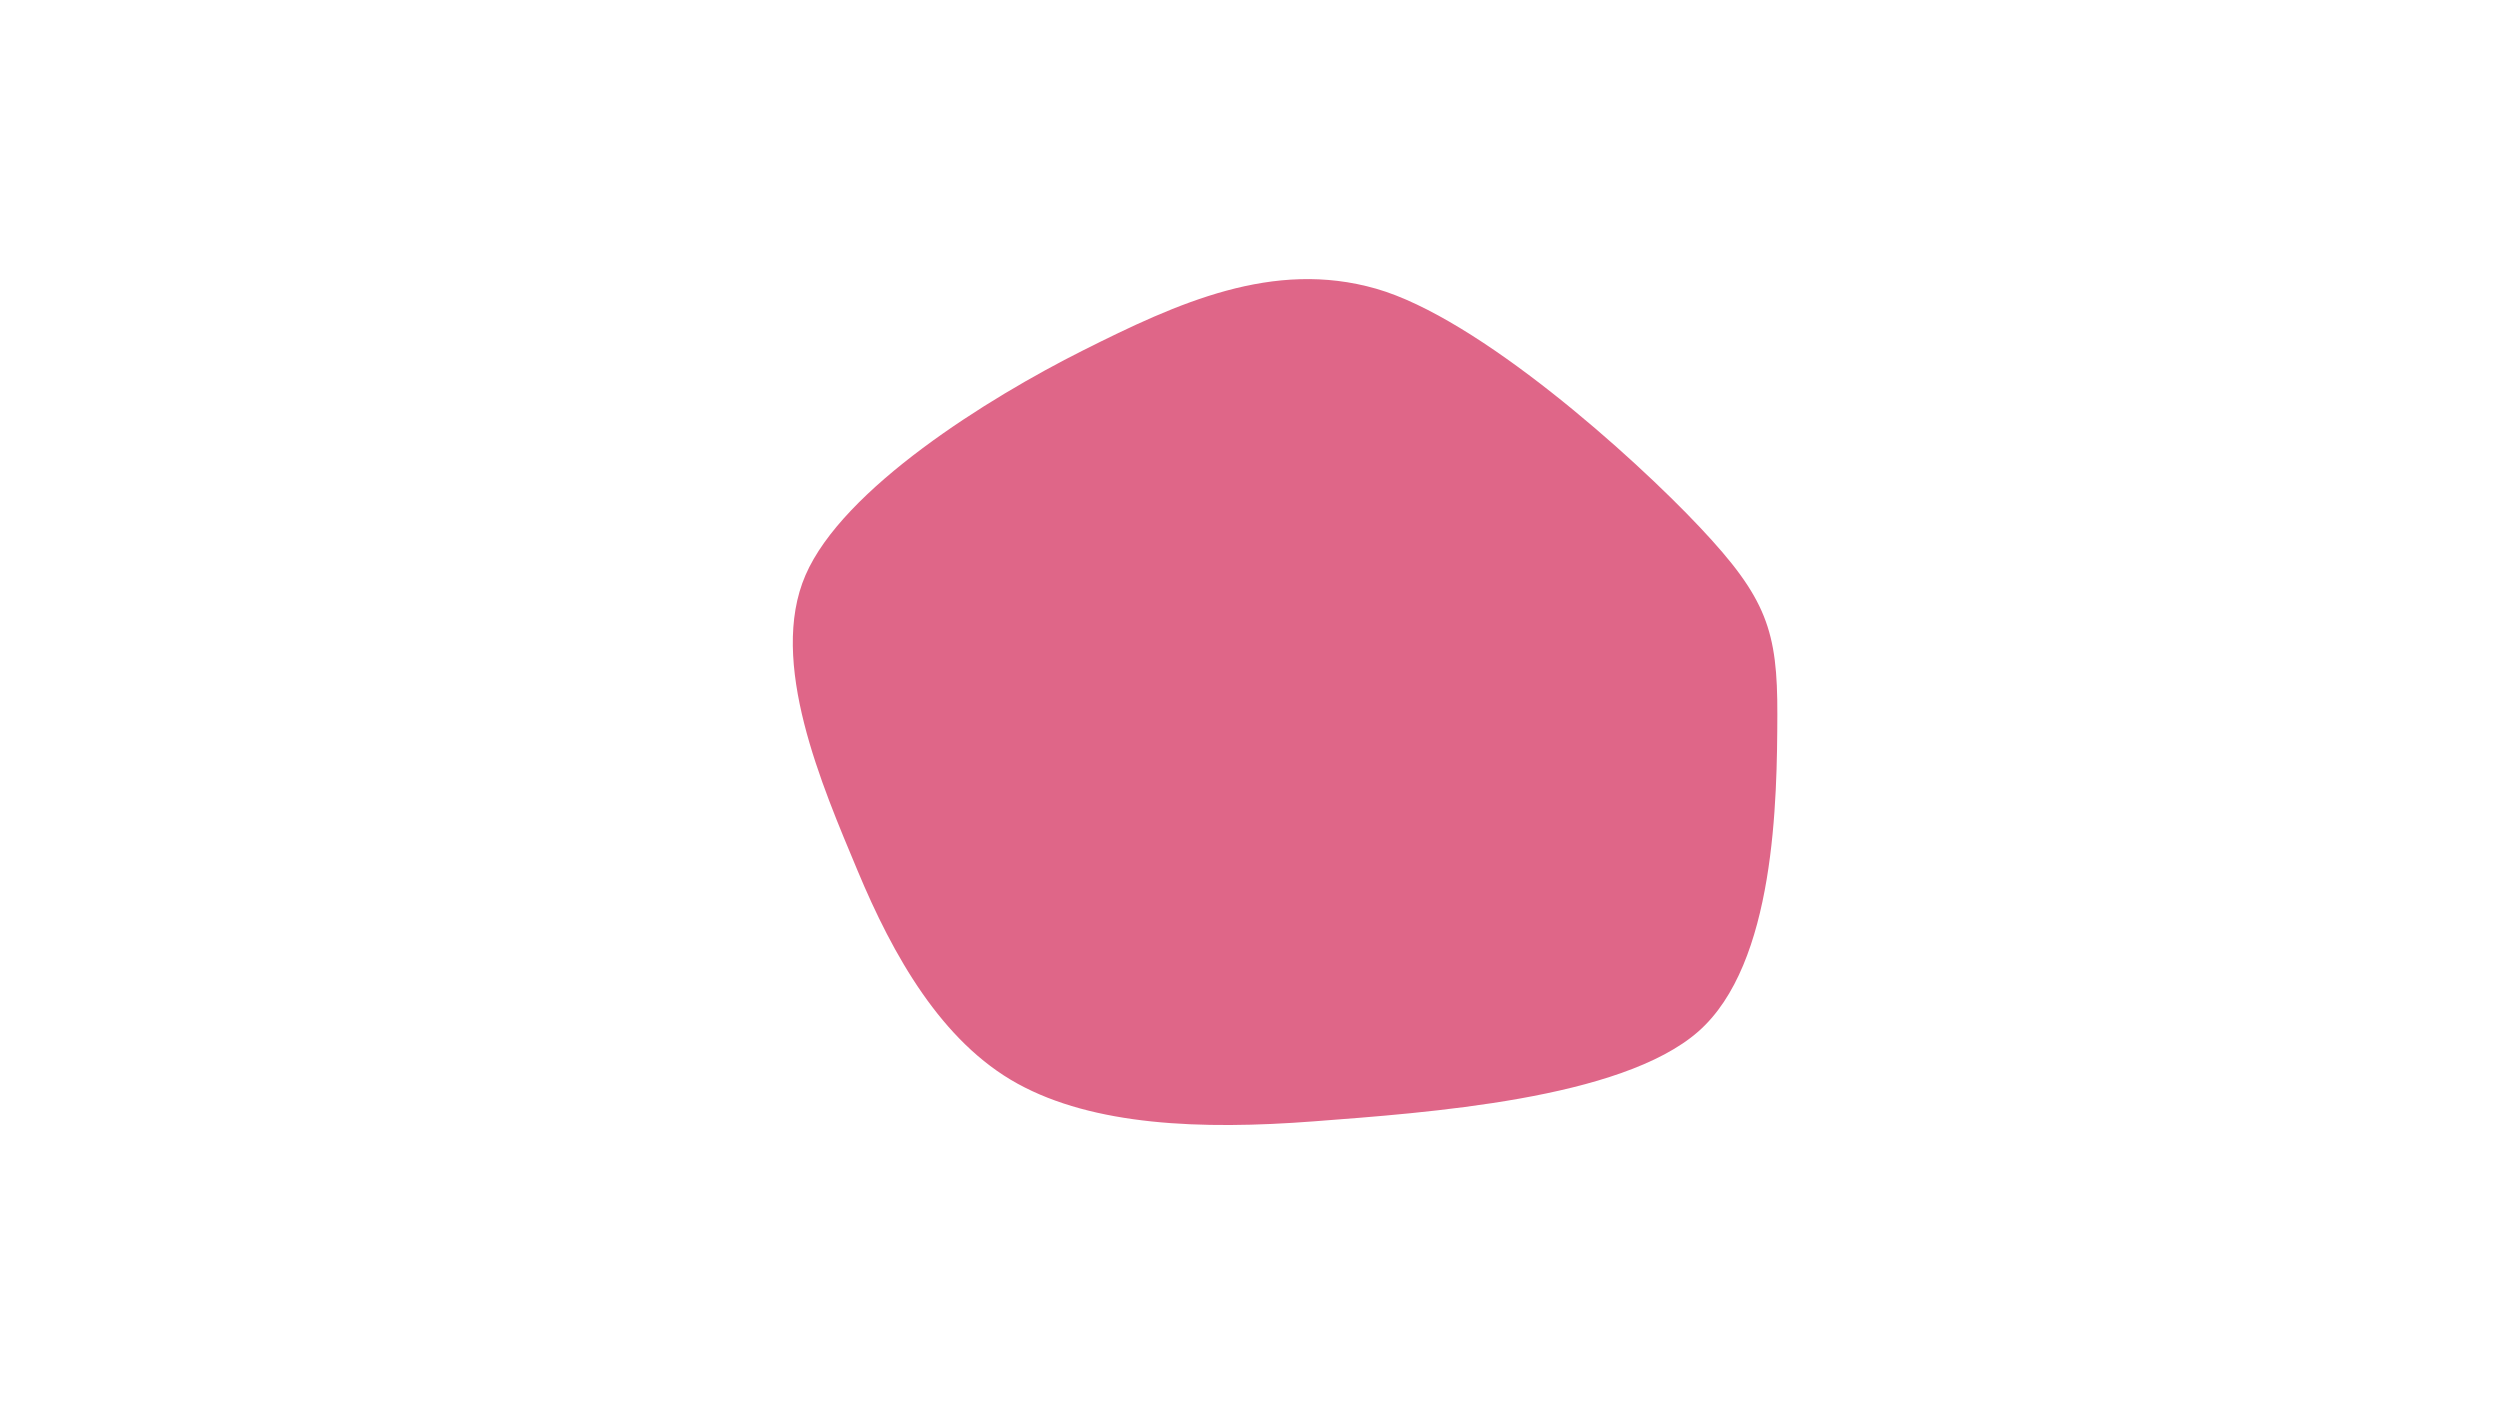 <svg width="1920" height="1080" viewBox="0 0 1920 1080" xmlns="http://www.w3.org/2000/svg">
<path d="M1365,549C1364.794,613.549,1363.61,740.196,1304.267,792.23C1244.923,844.264,1096.069,854.531,1008.941,861.204C921.813,867.878,839.888,864.365,781.5,832.27C723.112,800.175,685.763,733.721,658.615,668.633C631.468,603.545,589.801,508.308,618.615,441.742C647.429,375.177,758.473,305.915,831.5,269.24C904.527,232.566,977.779,199.082,1056.78,221.697C1135.781,244.313,1254.135,350.383,1305.505,404.934C1356.875,459.484,1365.206,484.451,1365,549C1364.794,613.549,1363.61,740.196,1304.267,792.23" fill="#df6688"/></svg>
